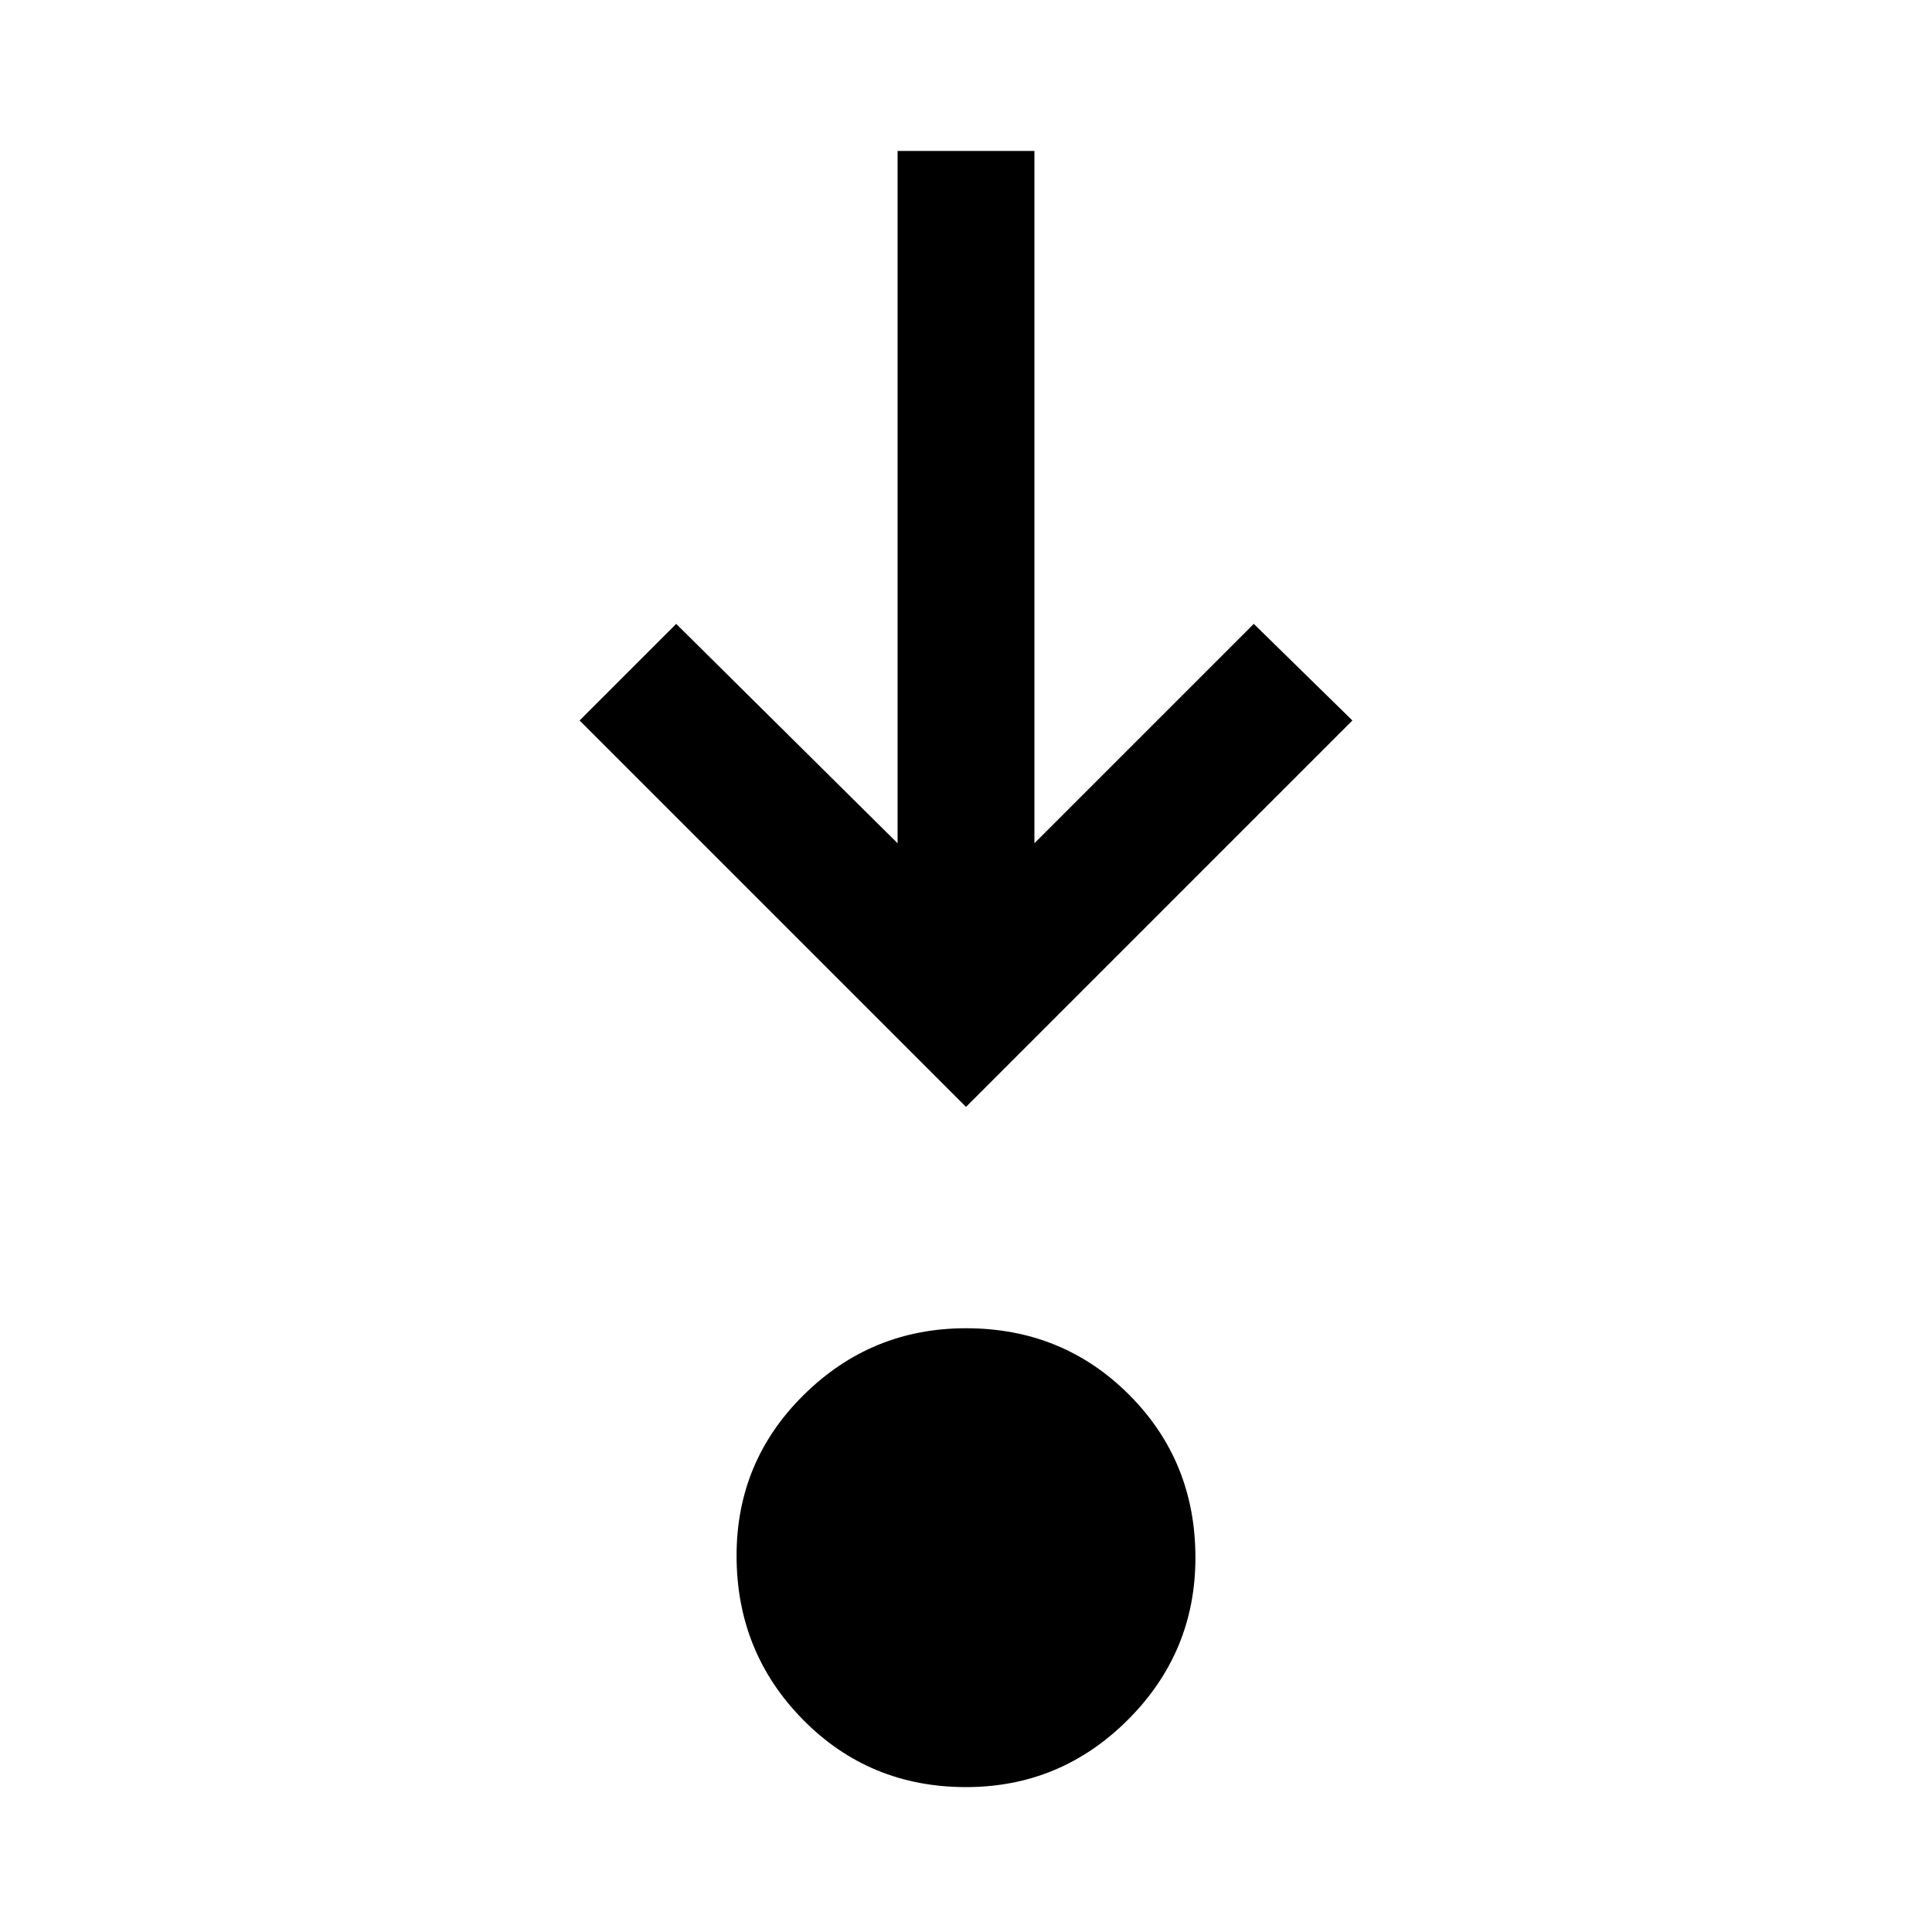 <svg xmlns="http://www.w3.org/2000/svg" width="48" height="48" viewBox="0 0 48 48"><path d="M24 44.4q-2.4 0-4.05-1.675T18.3 38.65q0-2.35 1.675-4T24 33q2.4 0 4.05 1.65t1.65 4.05q0 2.35-1.675 4.025Q26.35 44.4 24 44.4Zm0-16.9-9.6-9.6 2.4-2.4 5.5 5.45V3.75h3.4v17.2l5.45-5.45 2.45 2.4Z"/></svg>